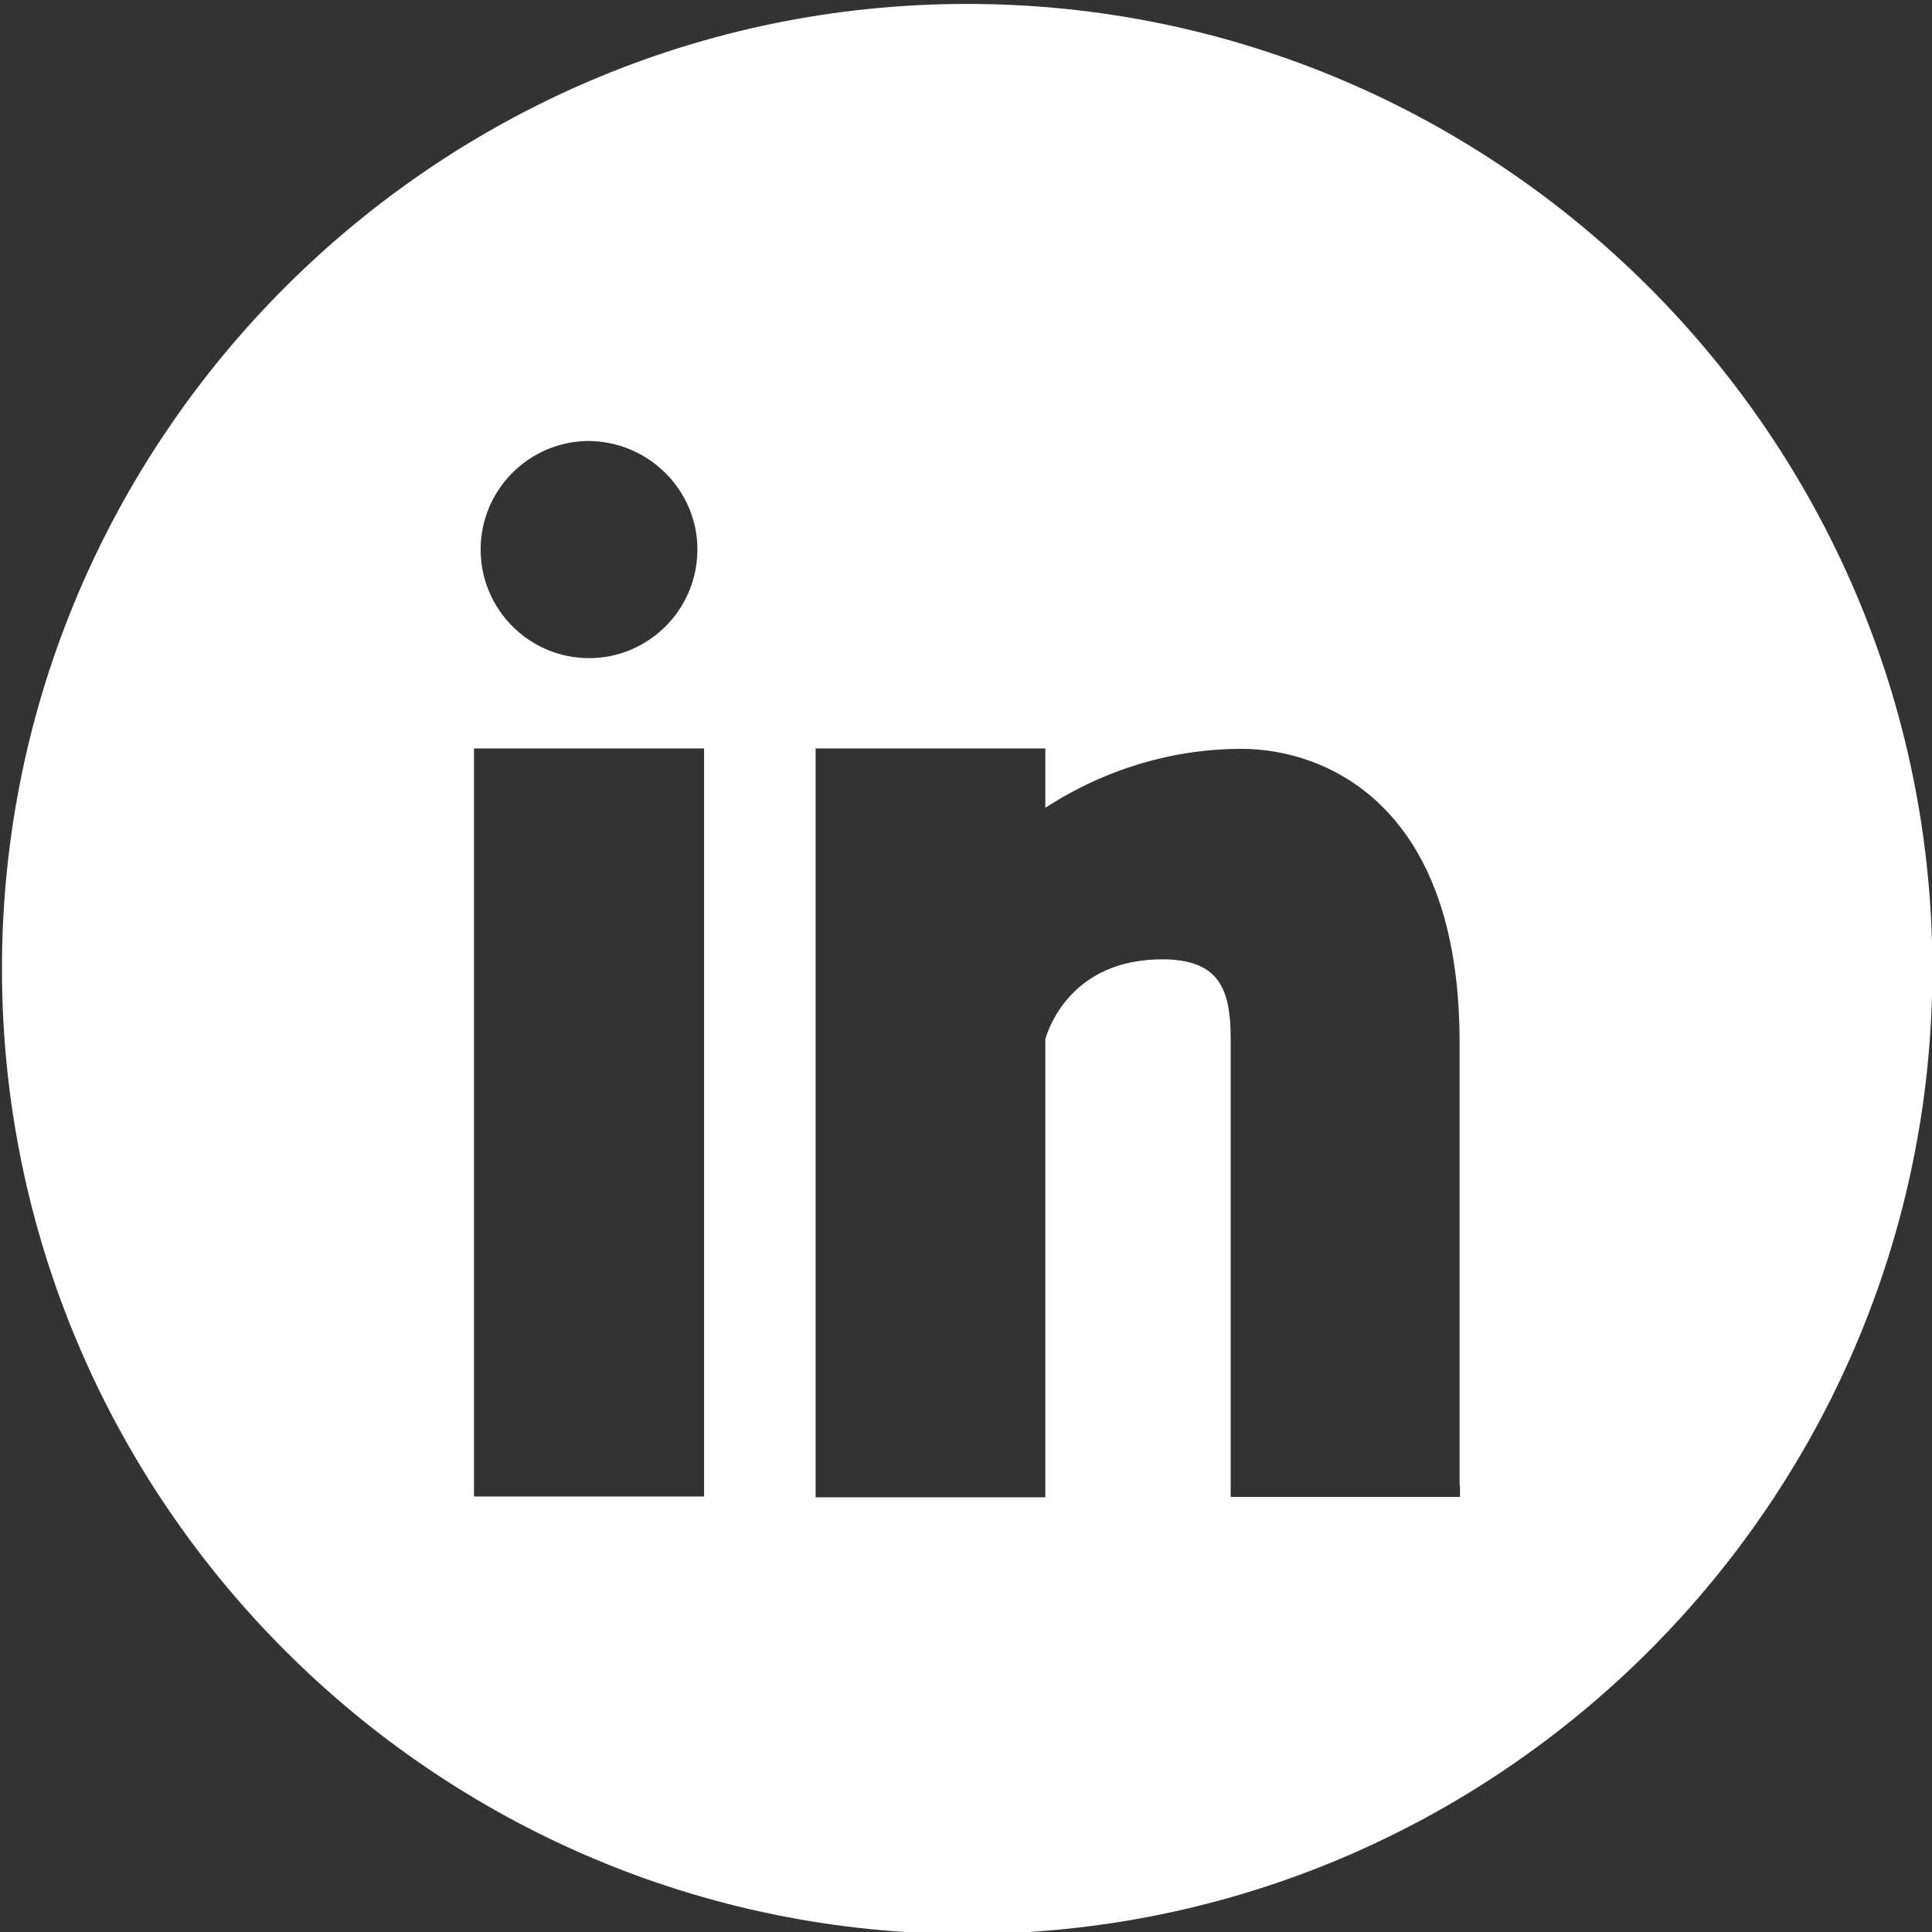 <?xml version="1.0" encoding="utf-8"?>
<!-- Generator: Adobe Illustrator 25.4.1, SVG Export Plug-In . SVG Version: 6.00 Build 0)  -->
<svg version="1.1" id="Layer_1" xmlns="http://www.w3.org/2000/svg" xmlns:xlink="http://www.w3.org/1999/xlink" x="0px" y="0px"
	 viewBox="0 0 492 492" style="enable-background:new 0 0 492 492;" xml:space="preserve">
<rect x="0" y="0" width="492" height="492" fill="#333333" stroke="none"/>
<style type="text/css">
	.st0{fill-rule:evenodd;clip-rule:evenodd;fill:#FFFFFF;}
</style>
<path class="st0" d="M246.3,1C110.9,1,0.5,111.4,0.5,246.7c0,135.4,110.4,245.8,245.8,245.8c135.4,0,245.8-110.4,245.8-245.8
	C492,111.4,381.6,1,246.3,1z M130.5,120.4c5-5,11.9-8.1,19.5-8.1l0,0c7.6,0.1,14.5,3.2,19.5,8.2c5,5,8.1,11.9,8.1,19.4
	c0,7.7-3.1,14.6-8.1,19.6c-5,5-11.9,8.1-19.5,8.1c-7.6,0-14.5-3.1-19.5-8.1c-5-5-8.1-11.9-8.1-19.6
	C122.4,132.3,125.5,125.4,130.5,120.4z M179.3,193.5v184.7v2.9h-2.9h-52.8h-2.9v-2.9V193.5v-2.9h2.9h52.8h2.9V193.5z M371.8,378.3
	v2.9H369h-52.7h-2.9v-2.9V264.2c0-6.1-0.8-11.3-3.4-14.7c-2.5-3.3-6.8-5.2-14-5.2c-23.2,0-29,17.6-29.8,20.3v113.8v2.9h-2.9h-52.7
	h-2.9v-2.9V193.5v-2.9h2.9h52.7h2.9v2.9v12.2c3.9-2.5,9.1-5.5,15.4-8.1c9.3-3.8,20.9-6.9,34.6-6.9c10.9,0,28.7,3.9,41.3,21.1
	c8.3,11.3,14.2,28.3,14.2,53.8V378.3z"/>
</svg>
